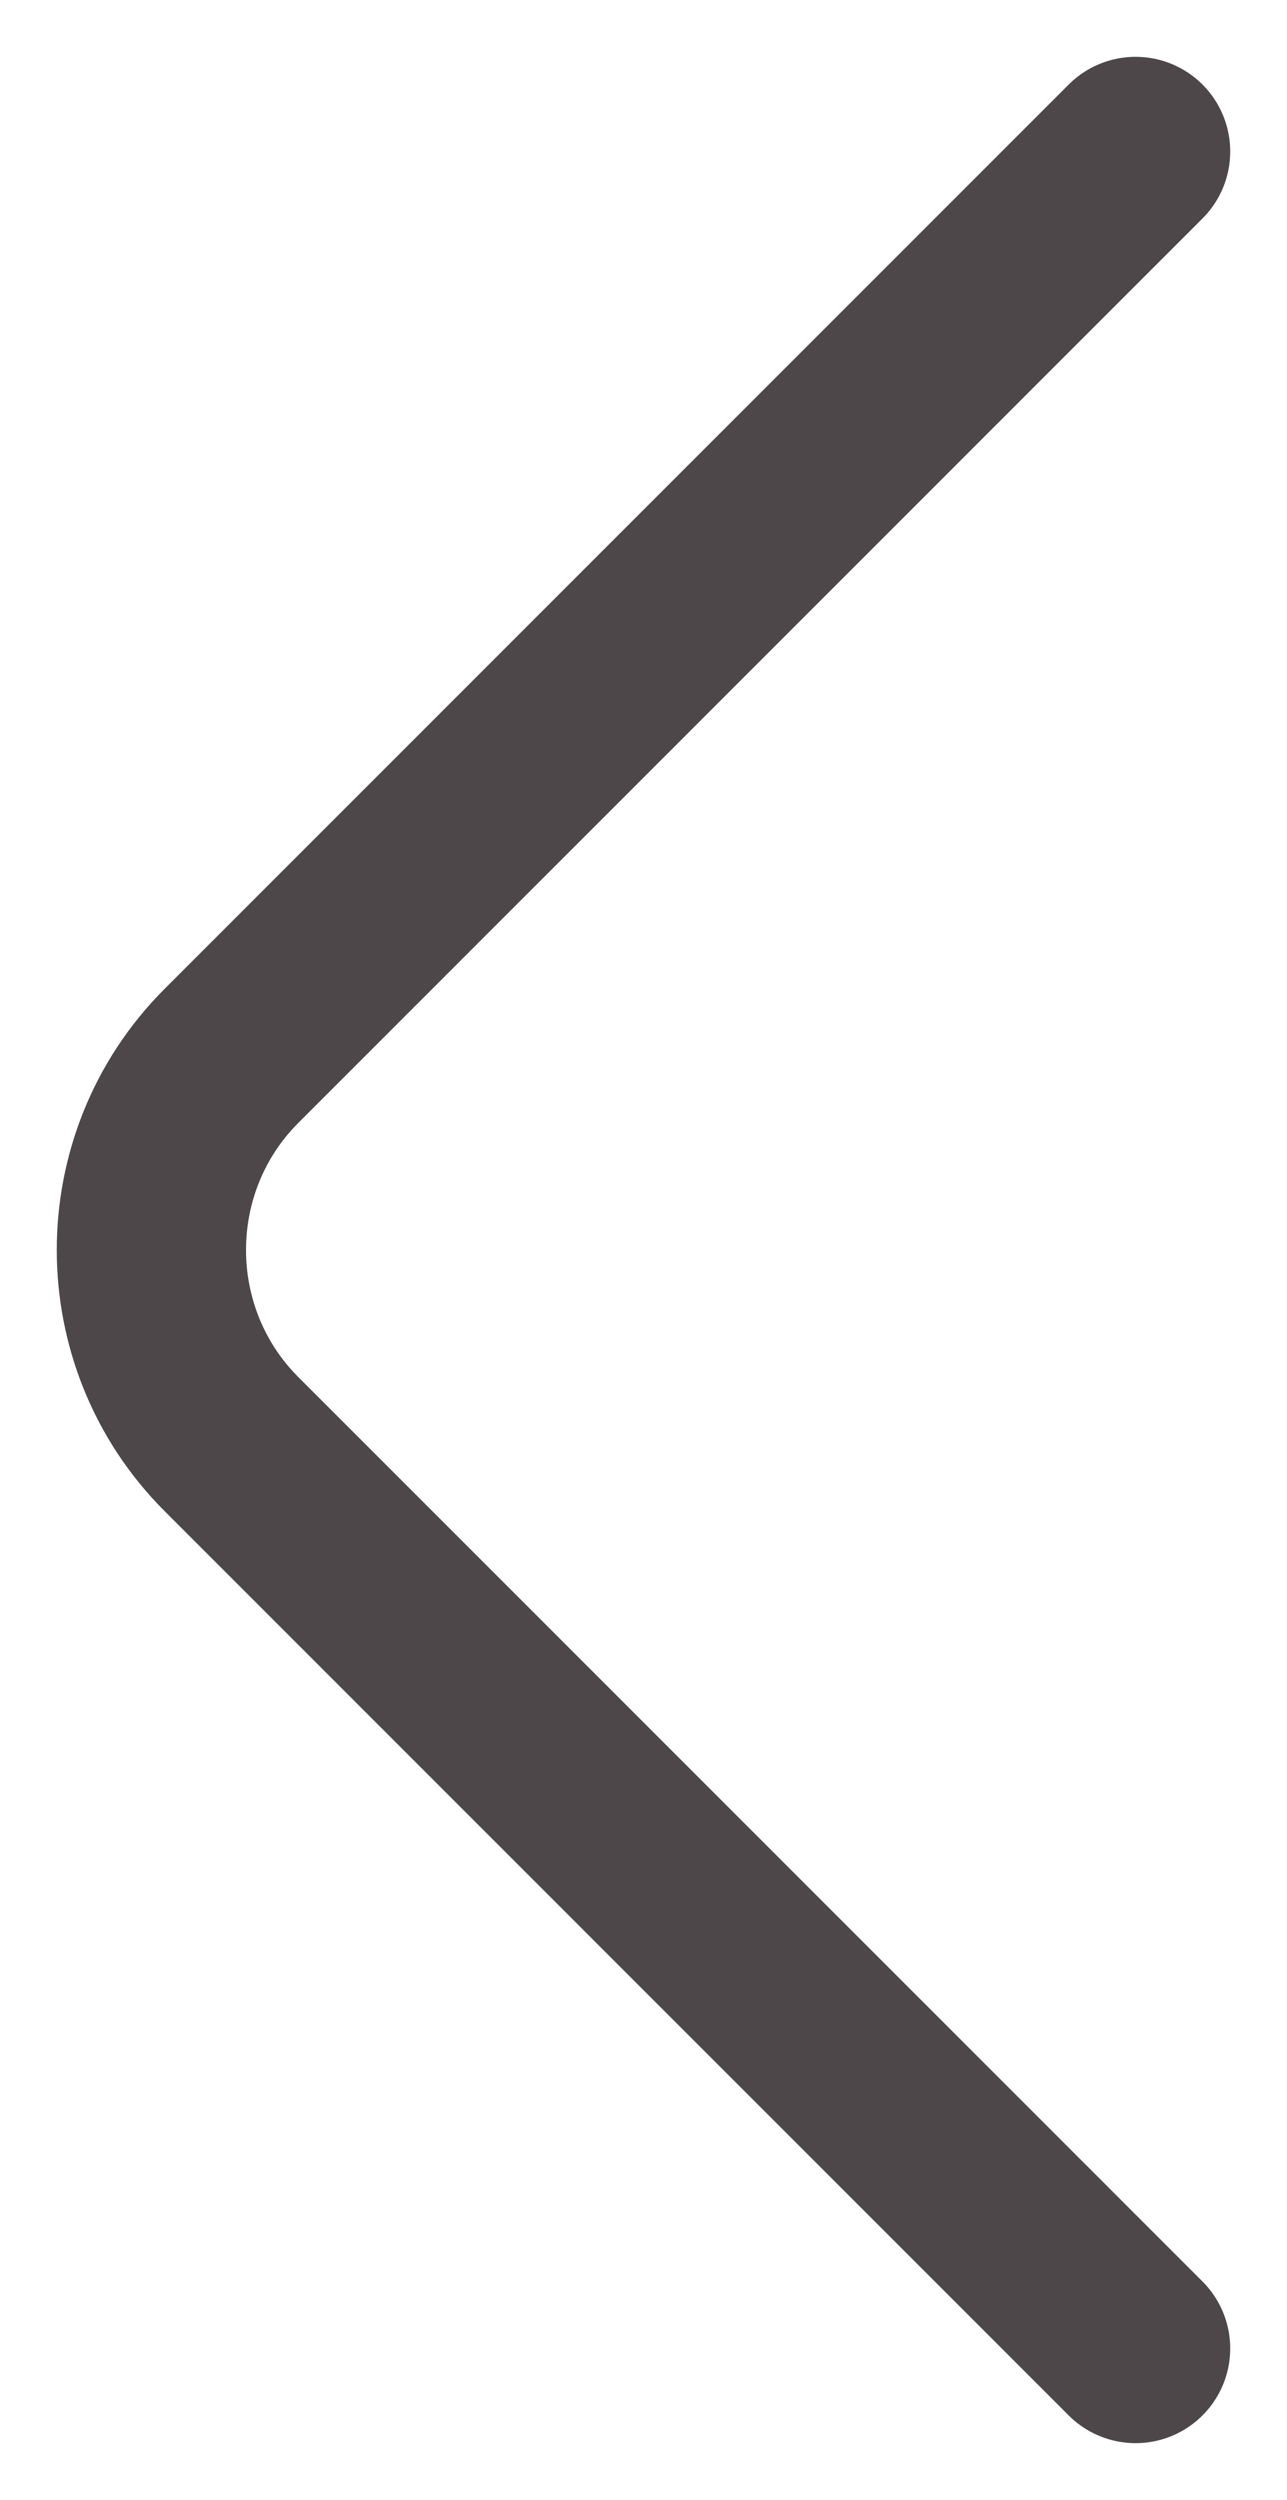 <svg width="17" height="33" viewBox="0 0 17 33" fill="none" xmlns="http://www.w3.org/2000/svg">
<path d="M15 31L3.058 19.063C1.647 17.653 1.647 15.347 3.058 13.937L15 2" stroke="#4D474A" stroke-width="2.5" stroke-miterlimit="10" stroke-linecap="round" stroke-linejoin="round"/>
</svg>
